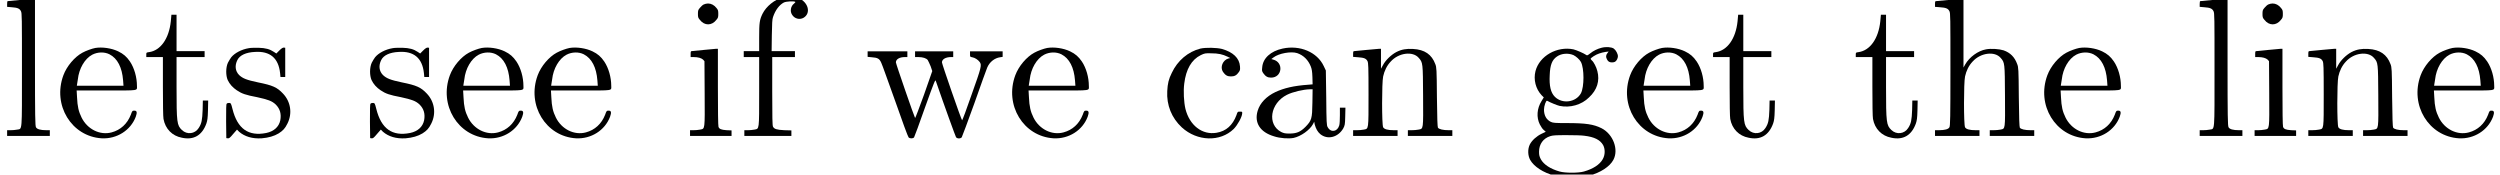 <?xml version='1.0' encoding='UTF-8'?>
<!-- This file was generated by dvisvgm 2.1.3 -->
<svg height='8.798pt' version='1.1' viewBox='108.857 -6.861 125.997 8.798' width='125.997pt' xmlns='http://www.w3.org/2000/svg' xmlns:xlink='http://www.w3.org/1999/xlink'>
<defs>
<path d='M1.724 -4.413C1.126 -4.284 0.727 -3.925 0.697 -3.457C0.677 -3.308 0.687 -3.268 0.747 -3.178C0.867 -3.009 0.966 -2.949 1.146 -2.949C1.704 -2.949 1.793 -3.716 1.255 -3.856L1.156 -3.885L1.265 -3.965C1.534 -4.174 2.152 -4.284 2.461 -4.184C2.78 -4.075 3.019 -3.836 3.148 -3.507C3.198 -3.377 3.218 -3.258 3.228 -2.979L3.238 -2.61L3.009 -2.59C2.291 -2.54 1.793 -2.421 1.365 -2.222C0.907 -2.002 0.588 -1.674 0.468 -1.275C0.289 -0.677 0.588 -0.199 1.295 0.01C1.594 0.11 2.032 0.139 2.281 0.09C2.65 0.01 3.098 -0.309 3.258 -0.608L3.318 -0.727L3.347 -0.578C3.407 -0.369 3.487 -0.219 3.626 -0.1C3.995 0.199 4.523 0.06 4.782 -0.389C4.862 -0.548 4.872 -0.568 4.882 -0.996L4.892 -1.435H4.752H4.613V-1.056C4.613 -0.847 4.603 -0.618 4.583 -0.548C4.493 -0.219 4.154 -0.159 3.995 -0.458C3.945 -0.538 3.935 -0.687 3.925 -1.933L3.905 -3.308L3.796 -3.537C3.467 -4.234 2.6 -4.603 1.724 -4.413ZM3.228 -1.694C3.218 -0.877 3.188 -0.787 2.879 -0.468C2.62 -0.209 2.431 -0.13 2.062 -0.13C1.843 -0.13 1.783 -0.149 1.654 -0.209C0.936 -0.588 1.096 -1.654 1.943 -2.082C2.242 -2.232 2.76 -2.351 3.098 -2.361H3.238Z' id='g0-97'/>
<path d='M2.012 -4.413C1.385 -4.254 0.857 -3.806 0.568 -3.188C0.408 -2.869 0.359 -2.65 0.339 -2.271C0.299 -1.564 0.558 -0.917 1.076 -0.438C1.853 0.269 3.009 0.299 3.686 -0.359C3.885 -0.558 4.105 -0.966 4.115 -1.136C4.125 -1.235 4.115 -1.235 4.005 -1.235C3.885 -1.235 3.885 -1.235 3.826 -1.056C3.636 -0.548 3.308 -0.249 2.819 -0.169C2.102 -0.05 1.465 -0.538 1.255 -1.375C1.176 -1.714 1.146 -2.271 1.196 -2.65C1.285 -3.377 1.564 -3.856 2.032 -4.085C2.222 -4.174 2.252 -4.184 2.56 -4.174C2.909 -4.174 3.128 -4.125 3.377 -4.005L3.517 -3.935L3.427 -3.915C3.138 -3.836 2.989 -3.477 3.148 -3.238C3.268 -3.068 3.367 -3.009 3.547 -3.009C3.736 -3.009 3.836 -3.068 3.955 -3.238C4.015 -3.328 4.015 -3.367 4.005 -3.517C3.975 -3.935 3.656 -4.234 3.098 -4.394C2.819 -4.463 2.281 -4.473 2.012 -4.413Z' id='g0-99'/>
<path d='M2.032 -4.443C1.873 -4.413 1.564 -4.304 1.385 -4.204C0.996 -3.995 0.598 -3.527 0.428 -3.068C-0.13 -1.564 0.837 0.02 2.361 0.11C3.118 0.149 3.816 -0.289 4.075 -0.976C4.154 -1.196 4.135 -1.285 4.005 -1.285C3.905 -1.285 3.895 -1.275 3.826 -1.076C3.646 -0.618 3.308 -0.309 2.859 -0.189C2.271 -0.03 1.634 -0.349 1.345 -0.936C1.196 -1.235 1.136 -1.494 1.116 -1.953L1.096 -2.301H2.6C4.274 -2.301 4.135 -2.281 4.135 -2.531C4.135 -2.959 4.005 -3.427 3.786 -3.756C3.616 -4.005 3.457 -4.144 3.188 -4.274C2.859 -4.433 2.381 -4.503 2.032 -4.443ZM2.75 -4.125C3.158 -3.915 3.387 -3.457 3.437 -2.809L3.457 -2.54H2.281H1.106L1.116 -2.61C1.126 -2.65 1.136 -2.76 1.156 -2.859C1.215 -3.407 1.504 -3.905 1.883 -4.105C2.152 -4.244 2.491 -4.254 2.75 -4.125Z' id='g0-101'/>
<path d='M2.281 -7.004C1.843 -6.874 1.435 -6.545 1.245 -6.167C1.096 -5.858 1.076 -5.719 1.076 -4.961V-4.284H0.687H0.299V-4.135V-3.985H0.687H1.076V-2.262C1.076 -0.279 1.086 -0.379 0.837 -0.329C0.747 -0.309 0.598 -0.299 0.508 -0.299H0.329V-0.149V-0.01H1.514H2.7V-0.149V-0.289L2.341 -0.299C1.953 -0.319 1.833 -0.359 1.773 -0.478C1.743 -0.528 1.734 -0.946 1.734 -2.271V-3.985H2.301H2.879V-4.135V-4.284H2.291H1.704L1.714 -5.071C1.724 -5.679 1.734 -5.888 1.773 -5.998C1.893 -6.356 2.092 -6.615 2.321 -6.735C2.441 -6.795 2.839 -6.814 2.899 -6.765C2.909 -6.755 2.879 -6.715 2.829 -6.675C2.67 -6.555 2.62 -6.296 2.73 -6.127C2.849 -5.918 3.118 -5.848 3.318 -5.968C3.696 -6.197 3.557 -6.745 3.068 -6.954C2.879 -7.044 2.511 -7.064 2.281 -7.004Z' id='g0-102'/>
<path d='M3.965 -4.453C3.766 -4.403 3.557 -4.304 3.387 -4.164C3.258 -4.065 3.238 -4.055 3.188 -4.095C3.078 -4.174 2.71 -4.334 2.55 -4.374C1.724 -4.543 0.837 -4.045 0.638 -3.278C0.528 -2.849 0.648 -2.381 0.946 -2.062L1.056 -1.953L0.946 -1.773C0.707 -1.395 0.677 -0.946 0.857 -0.588C0.917 -0.478 0.996 -0.349 1.056 -0.309L1.156 -0.219L0.946 -0.12C0.697 0 0.458 0.209 0.349 0.428C0.239 0.658 0.249 0.976 0.369 1.196C0.558 1.534 1.026 1.843 1.604 1.993C1.873 2.072 1.943 2.072 2.471 2.072C2.989 2.072 3.068 2.072 3.337 1.993C3.915 1.843 4.384 1.534 4.563 1.196C4.842 0.677 4.553 -0.1 3.965 -0.399C3.567 -0.598 3.168 -0.658 2.212 -0.658C1.624 -0.658 1.524 -0.667 1.415 -0.717C1.196 -0.817 1.066 -1.036 1.066 -1.335C1.066 -1.514 1.166 -1.813 1.225 -1.783C1.405 -1.684 1.724 -1.554 1.853 -1.524C2.381 -1.415 2.959 -1.574 3.337 -1.953C3.746 -2.331 3.885 -2.79 3.756 -3.278C3.706 -3.477 3.577 -3.736 3.477 -3.816C3.447 -3.846 3.417 -3.885 3.417 -3.895C3.417 -3.945 3.686 -4.115 3.846 -4.164C3.935 -4.194 4.075 -4.234 4.164 -4.244L4.324 -4.264L4.264 -4.184C4.184 -4.085 4.174 -3.985 4.244 -3.865C4.294 -3.756 4.374 -3.716 4.493 -3.716C4.543 -3.716 4.613 -3.726 4.643 -3.746C4.722 -3.786 4.792 -3.925 4.792 -4.025C4.792 -4.144 4.692 -4.334 4.583 -4.413C4.463 -4.493 4.194 -4.513 3.965 -4.453ZM2.55 -4.085C2.69 -4.015 2.859 -3.865 2.929 -3.736C3.098 -3.407 3.098 -2.491 2.929 -2.162C2.68 -1.704 1.993 -1.604 1.614 -1.983C1.405 -2.192 1.325 -2.531 1.355 -3.078C1.375 -3.597 1.474 -3.846 1.724 -4.015C1.953 -4.174 2.291 -4.194 2.55 -4.085ZM3.098 -0.02C3.606 0.04 3.895 0.189 4.045 0.448C4.154 0.648 4.154 0.946 4.025 1.166C3.875 1.435 3.537 1.654 3.078 1.783C2.809 1.863 2.132 1.863 1.853 1.783C1.395 1.654 1.056 1.435 0.907 1.166C0.837 1.026 0.817 0.966 0.817 0.787C0.817 0.408 1.026 0.11 1.385 0C1.514 -0.04 1.644 -0.05 2.202 -0.05C2.57 -0.05 2.979 -0.04 3.098 -0.02Z' id='g0-103'/>
<path d='M0.986 -6.864C0.667 -6.834 0.379 -6.804 0.349 -6.804C0.309 -6.804 0.299 -6.775 0.299 -6.655V-6.516L0.548 -6.496C0.847 -6.476 0.956 -6.436 1.026 -6.296C1.076 -6.197 1.076 -5.998 1.076 -3.357C1.076 -0.917 1.066 -0.518 1.026 -0.448C0.976 -0.349 0.797 -0.299 0.488 -0.299H0.299V-0.149V-0.01H1.425H2.54V-0.149V-0.299H2.351C2.042 -0.299 1.863 -0.349 1.813 -0.448C1.743 -0.568 1.743 -2.7 1.813 -3.009C1.873 -3.288 2.002 -3.557 2.192 -3.756C2.59 -4.204 3.308 -4.294 3.606 -3.945C3.816 -3.706 3.816 -3.696 3.826 -2.032C3.836 -0.309 3.846 -0.379 3.597 -0.329C3.507 -0.309 3.357 -0.299 3.248 -0.299H3.059V-0.149V-0.01H4.184H5.3V-0.149V-0.299H5.111C4.832 -0.299 4.623 -0.349 4.573 -0.428C4.553 -0.478 4.533 -0.877 4.523 -1.973C4.513 -3.397 4.503 -3.467 4.443 -3.626C4.314 -3.985 4.095 -4.204 3.756 -4.324C3.537 -4.394 3.118 -4.423 2.869 -4.374C2.471 -4.304 2.032 -3.985 1.823 -3.616L1.734 -3.457V-5.191V-6.924H1.654C1.604 -6.914 1.305 -6.894 0.986 -6.864Z' id='g0-104'/>
<path d='M1.046 -6.635C0.986 -6.605 0.907 -6.526 0.857 -6.466C0.767 -6.366 0.757 -6.326 0.757 -6.157C0.757 -5.998 0.767 -5.958 0.857 -5.858C1.086 -5.559 1.455 -5.559 1.684 -5.858C1.773 -5.958 1.783 -5.998 1.783 -6.157C1.783 -6.326 1.773 -6.366 1.684 -6.466C1.574 -6.605 1.425 -6.685 1.265 -6.685C1.205 -6.685 1.106 -6.665 1.046 -6.635ZM1.046 -4.344C0.737 -4.314 0.468 -4.284 0.438 -4.284C0.399 -4.284 0.389 -4.254 0.389 -4.135V-3.985H0.538C0.767 -3.985 0.927 -3.935 1.016 -3.856L1.086 -3.776L1.096 -2.152C1.106 -0.289 1.116 -0.379 0.867 -0.329C0.777 -0.309 0.628 -0.299 0.538 -0.299H0.359V-0.149V-0.01H1.405H2.451V-0.149V-0.289L2.202 -0.299C1.923 -0.319 1.833 -0.359 1.793 -0.468C1.773 -0.508 1.763 -1.325 1.763 -2.471V-4.403H1.684C1.634 -4.403 1.355 -4.374 1.046 -4.344Z' id='g0-105'/>
<path d='M1.016 -6.864C0.697 -6.834 0.408 -6.804 0.389 -6.804S0.359 -6.755 0.359 -6.655V-6.516L0.588 -6.496C0.877 -6.476 0.986 -6.436 1.056 -6.296C1.106 -6.197 1.106 -5.998 1.106 -3.357C1.106 -0.149 1.126 -0.379 0.867 -0.329C0.777 -0.309 0.628 -0.299 0.538 -0.299H0.359V-0.149V-0.01H1.435H2.511V-0.149V-0.299H2.341C2.042 -0.299 1.863 -0.349 1.813 -0.448C1.773 -0.518 1.763 -0.966 1.763 -3.726V-6.924H1.684C1.634 -6.914 1.335 -6.894 1.016 -6.864Z' id='g0-108'/>
<path d='M0.966 -4.344C0.658 -4.314 0.379 -4.284 0.349 -4.284C0.309 -4.284 0.299 -4.254 0.299 -4.135V-3.995L0.548 -3.975C0.847 -3.955 0.956 -3.915 1.026 -3.776C1.066 -3.676 1.076 -3.537 1.076 -2.102C1.076 -0.299 1.086 -0.379 0.837 -0.329C0.747 -0.309 0.598 -0.299 0.488 -0.299H0.299V-0.149V-0.01H1.425H2.54V-0.149V-0.299H2.351C2.042 -0.299 1.863 -0.349 1.813 -0.448C1.743 -0.568 1.743 -2.7 1.813 -3.009C1.873 -3.288 2.002 -3.557 2.192 -3.756C2.59 -4.204 3.308 -4.294 3.606 -3.945C3.816 -3.706 3.816 -3.696 3.826 -2.032C3.836 -0.309 3.846 -0.379 3.597 -0.329C3.507 -0.309 3.357 -0.299 3.248 -0.299H3.059V-0.149V-0.01H4.184H5.3V-0.149V-0.299H5.111C4.832 -0.299 4.623 -0.349 4.573 -0.428C4.553 -0.478 4.533 -0.877 4.523 -1.973C4.513 -3.397 4.503 -3.467 4.443 -3.626C4.264 -4.115 3.905 -4.364 3.318 -4.394C2.989 -4.413 2.74 -4.374 2.471 -4.234C2.212 -4.095 1.933 -3.826 1.803 -3.577L1.704 -3.397V-3.905V-4.403H1.624C1.574 -4.403 1.285 -4.374 0.966 -4.344Z' id='g0-110'/>
<path d='M1.474 -4.433C1.106 -4.374 0.757 -4.184 0.588 -3.975C0.538 -3.915 0.468 -3.786 0.418 -3.696C0.309 -3.457 0.309 -3.059 0.408 -2.829C0.508 -2.62 0.658 -2.451 0.867 -2.311C1.116 -2.142 1.315 -2.072 1.893 -1.963C2.441 -1.843 2.64 -1.773 2.829 -1.594C3.049 -1.375 3.118 -1.116 3.059 -0.797C2.989 -0.468 2.74 -0.239 2.351 -0.159C1.455 0.02 0.897 -0.369 0.648 -1.375C0.578 -1.654 0.568 -1.664 0.488 -1.674C0.438 -1.674 0.379 -1.664 0.359 -1.634C0.329 -1.604 0.329 -1.365 0.329 -0.737L0.339 0.1L0.418 0.11C0.478 0.12 0.528 0.08 0.677 -0.1L0.877 -0.329L0.986 -0.219C1.265 0.02 1.644 0.139 2.122 0.11C2.471 0.08 2.75 0 2.979 -0.139C3.198 -0.279 3.298 -0.389 3.417 -0.628C3.676 -1.136 3.587 -1.734 3.198 -2.142C2.899 -2.461 2.68 -2.56 1.933 -2.71C1.365 -2.829 1.166 -2.909 0.986 -3.078C0.787 -3.278 0.757 -3.557 0.897 -3.836C1.016 -4.075 1.325 -4.224 1.783 -4.244C2.54 -4.294 2.969 -3.935 3.049 -3.178L3.068 -2.979H3.188H3.308V-3.716V-4.453L3.238 -4.463C3.188 -4.463 3.128 -4.433 3.009 -4.314L2.859 -4.164L2.74 -4.244C2.531 -4.384 2.321 -4.443 1.963 -4.453C1.783 -4.453 1.554 -4.453 1.474 -4.433Z' id='g0-115'/>
<path d='M1.415 -5.788C1.325 -4.912 0.897 -4.314 0.319 -4.234C0.179 -4.214 0.179 -4.214 0.179 -4.105V-3.985H0.598H1.016V-2.501C1.016 -1.634 1.026 -0.956 1.046 -0.867C1.136 -0.369 1.484 -0.01 1.973 0.08C2.56 0.209 2.989 -0.03 3.208 -0.638C3.258 -0.787 3.278 -0.907 3.288 -1.305L3.298 -1.793H3.168H3.029L3.019 -1.325C2.999 -0.807 2.969 -0.638 2.819 -0.408C2.63 -0.11 2.232 -0.06 1.973 -0.309C1.724 -0.548 1.704 -0.677 1.704 -2.481V-3.985H2.411H3.118V-4.135V-4.284H2.411H1.704V-5.2V-6.117H1.574H1.445Z' id='g0-116'/>
<path d='M0.179 -4.135V-3.995L0.389 -3.975C0.687 -3.955 0.777 -3.905 0.867 -3.696C0.917 -3.597 1.225 -2.72 1.574 -1.753C1.913 -0.777 2.212 0.03 2.242 0.06C2.301 0.13 2.471 0.13 2.521 0.06C2.54 0.03 2.79 -0.638 3.068 -1.435C3.557 -2.79 3.587 -2.869 3.616 -2.78C4.055 -1.504 4.603 0 4.633 0.05C4.682 0.13 4.852 0.139 4.922 0.06C4.941 0.03 5.23 -0.737 5.559 -1.654C5.878 -2.57 6.177 -3.387 6.207 -3.457C6.326 -3.736 6.575 -3.935 6.854 -3.975L6.984 -3.995V-4.135V-4.274H6.157H5.34V-4.135C5.34 -3.995 5.34 -3.995 5.45 -3.975C5.579 -3.955 5.738 -3.856 5.828 -3.736C5.938 -3.577 5.918 -3.487 5.42 -2.092C5.171 -1.365 4.951 -0.787 4.941 -0.797C4.892 -0.847 3.925 -3.636 3.925 -3.716C3.925 -3.875 4.115 -3.985 4.384 -3.985H4.493V-4.125V-4.274H3.537H2.57V-4.125V-3.985H2.73C2.969 -3.985 3.138 -3.925 3.208 -3.836C3.238 -3.786 3.308 -3.636 3.357 -3.517L3.437 -3.278L3.019 -2.082C2.78 -1.435 2.59 -0.907 2.57 -0.917C2.531 -0.966 1.604 -3.646 1.604 -3.716C1.604 -3.875 1.783 -3.985 2.062 -3.985H2.182V-4.125V-4.274H1.176H0.179Z' id='g0-119'/>
</defs>
<g id='page1'>
<use x='108.857' xlink:href='#g0-108' y='0'/>
<use x='111.624' xlink:href='#g0-101' y='0'/>
<use x='116.051' xlink:href='#g0-116' y='0'/>
<use x='119.924' xlink:href='#g0-115' y='0'/>
<use x='127.173' xlink:href='#g0-115' y='0'/>
<use x='131.102' xlink:href='#g0-101' y='0'/>
<use x='135.528' xlink:href='#g0-101' y='0'/>
<use x='143.275' xlink:href='#g0-105' y='0'/>
<use x='146.042' xlink:href='#g0-102' y='0'/>
<use x='152.405' xlink:href='#g0-119' y='0'/>
<use x='159.599' xlink:href='#g0-101' y='0'/>
<use x='167.346' xlink:href='#g0-99' y='0'/>
<use x='171.773' xlink:href='#g0-97' y='0'/>
<use x='176.753' xlink:href='#g0-110' y='0'/>
<use x='185.606' xlink:href='#g0-103' y='0'/>
<use x='190.586' xlink:href='#g0-101' y='0'/>
<use x='195.013' xlink:href='#g0-116' y='0'/>
<use x='202.207' xlink:href='#g0-116' y='0'/>
<use x='206.08' xlink:href='#g0-104' y='0'/>
<use x='211.613' xlink:href='#g0-101' y='0'/>
<use x='219.36' xlink:href='#g0-108' y='0'/>
<use x='222.127' xlink:href='#g0-105' y='0'/>
<use x='224.894' xlink:href='#g0-110' y='0'/>
<use x='230.427' xlink:href='#g0-101' y='0'/>
</g>
</svg>